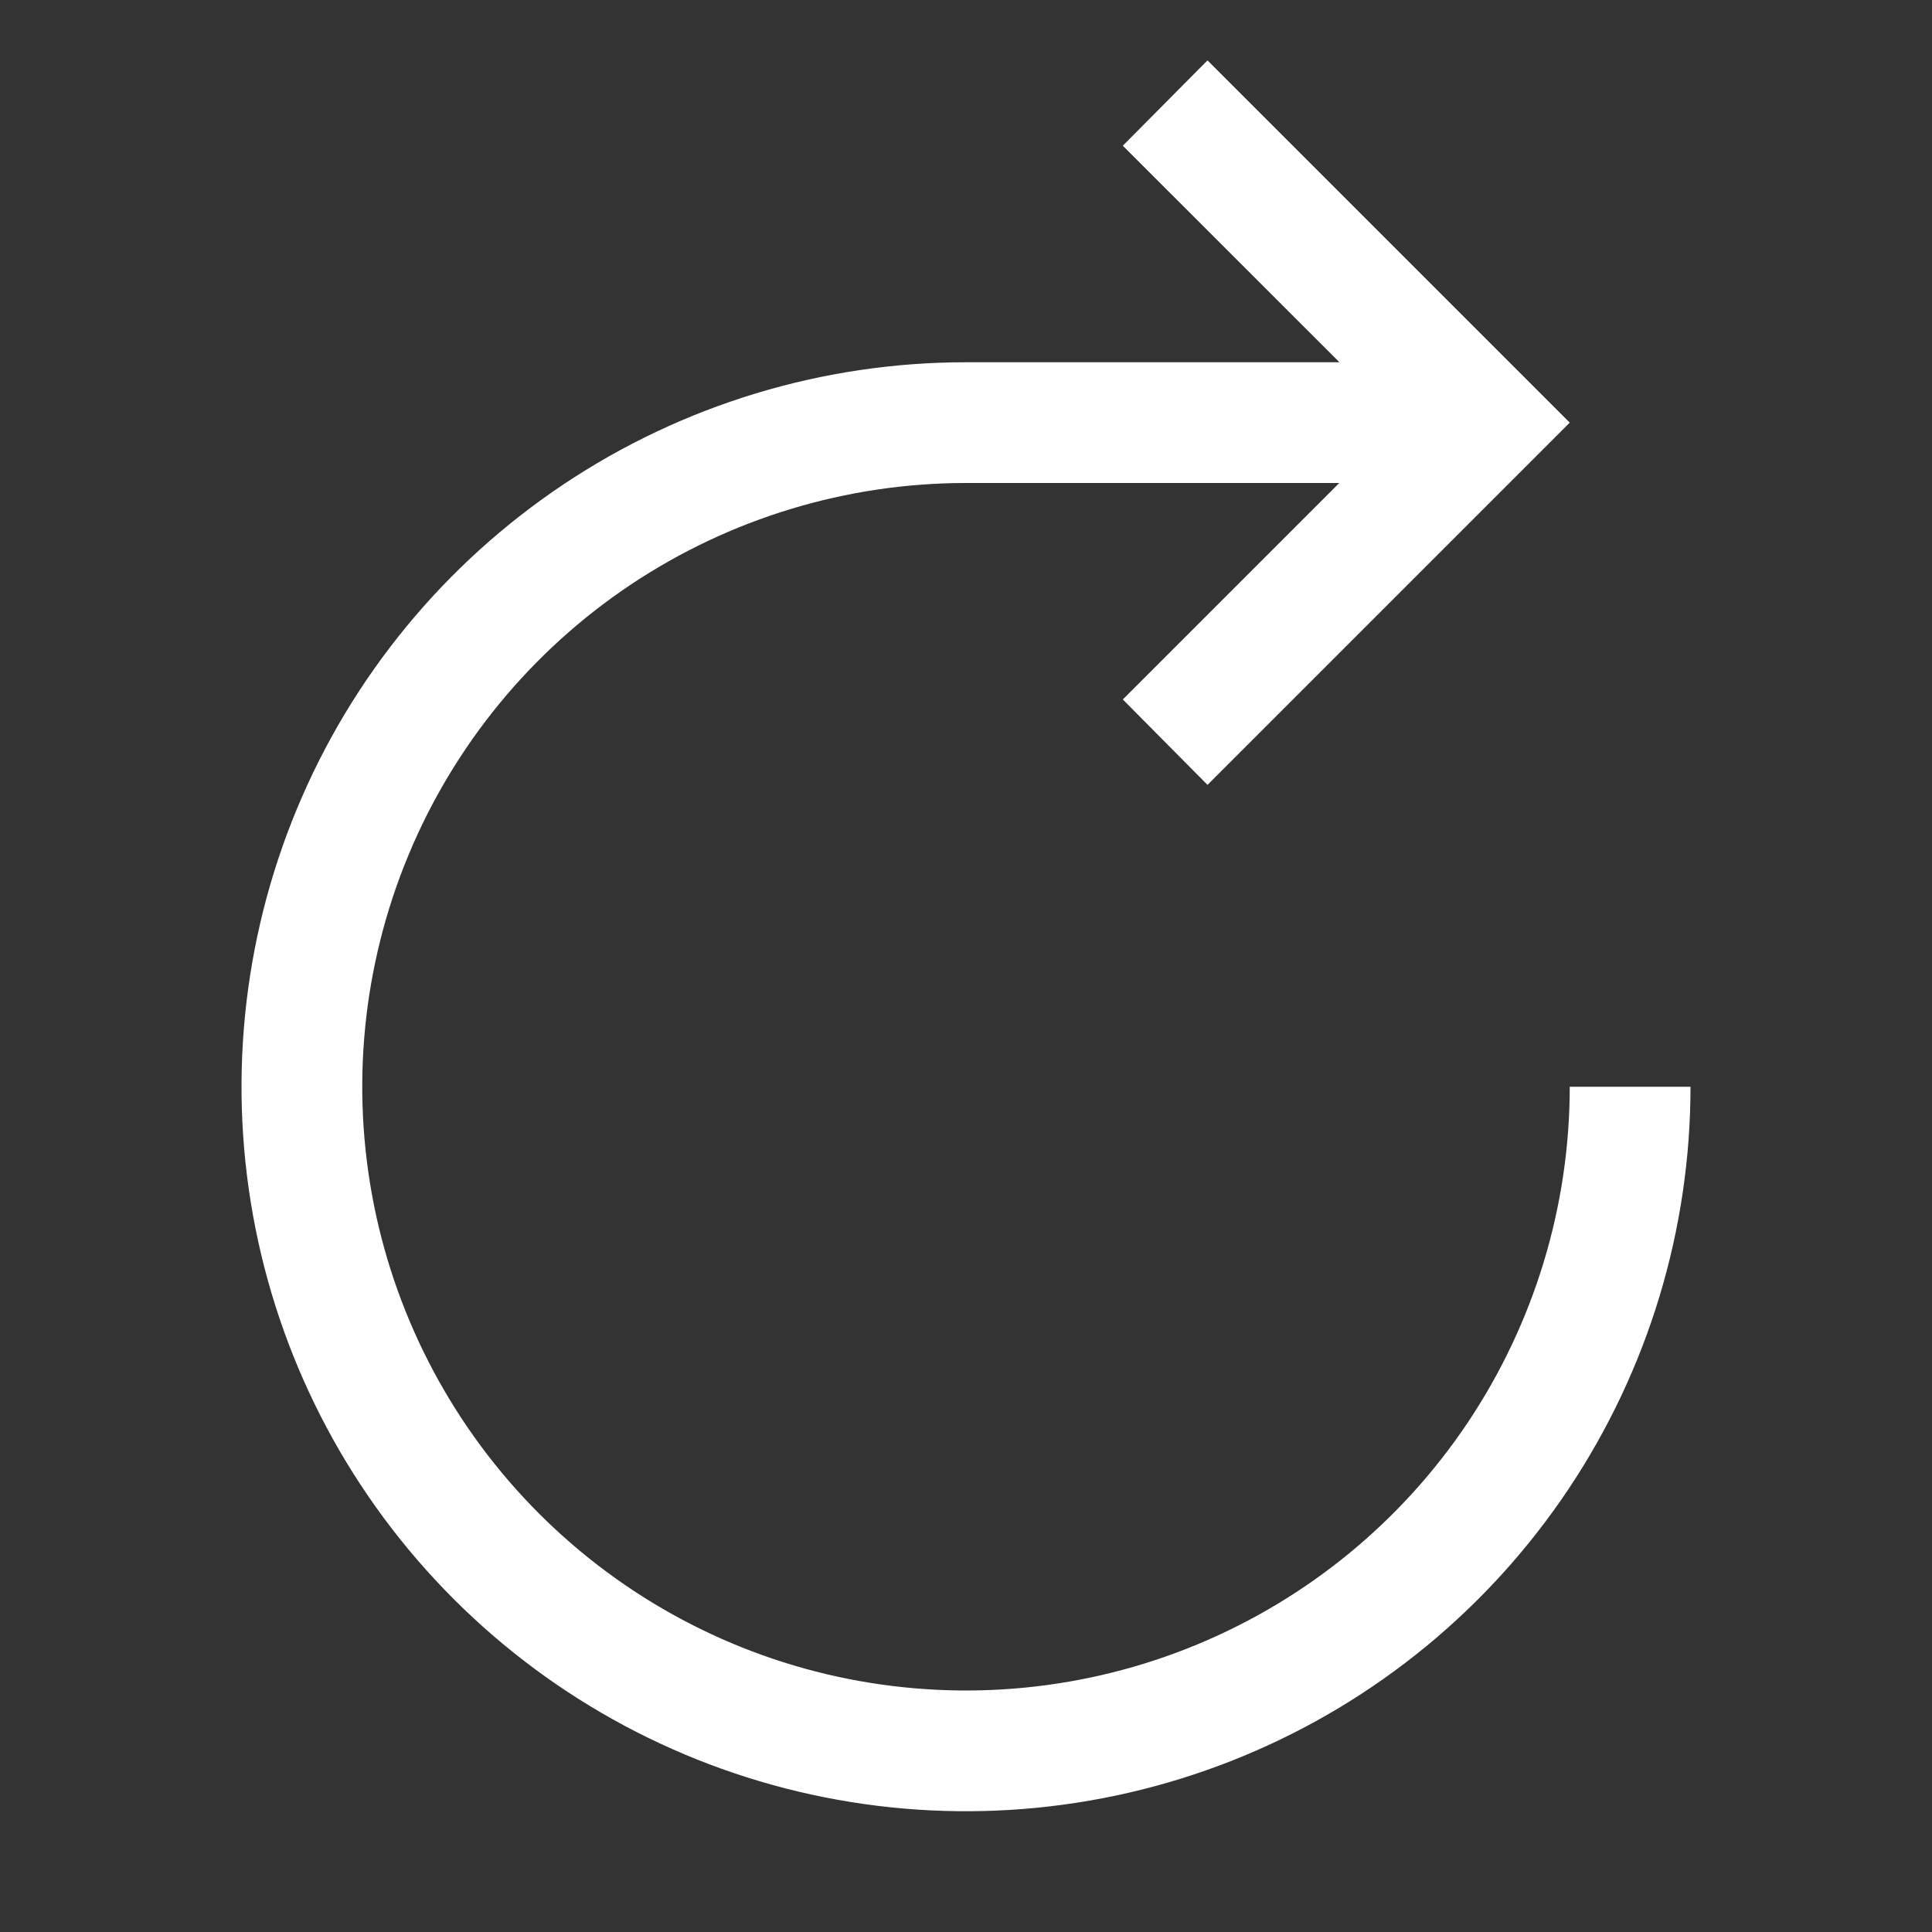 <svg width="24" height="24" viewBox="0 0 24 24" fill="none" xmlns="http://www.w3.org/2000/svg">
<rect x="0" y="0" width="24" height="24" fill="#333333" stroke="none"/>
<g id="restart">
<path id="Vector" d="M19.5 13.5C19.5 14.983 19.06 16.433 18.236 17.667C17.412 18.9 16.241 19.861 14.87 20.429C13.5 20.997 11.992 21.145 10.537 20.856C9.082 20.567 7.746 19.852 6.697 18.803C5.648 17.754 4.934 16.418 4.644 14.963C4.355 13.508 4.503 12 5.071 10.63C5.639 9.259 6.6 8.088 7.833 7.264C9.067 6.44 10.517 6 12 6H16.637L13.948 8.689L15 9.75L19.5 5.25L15 0.75L13.948 1.81L16.639 4.5H12C10.22 4.5 8.48 5.028 7 6.017C5.52 7.006 4.366 8.411 3.685 10.056C3.004 11.7 2.826 13.51 3.173 15.256C3.52 17.002 4.377 18.605 5.636 19.864C6.895 21.123 8.498 21.98 10.244 22.327C11.99 22.674 13.8 22.496 15.444 21.815C17.089 21.134 18.494 19.98 19.483 18.5C20.472 17.02 21 15.28 21 13.5H19.5Z" fill="white"/>
</g>
</svg>
